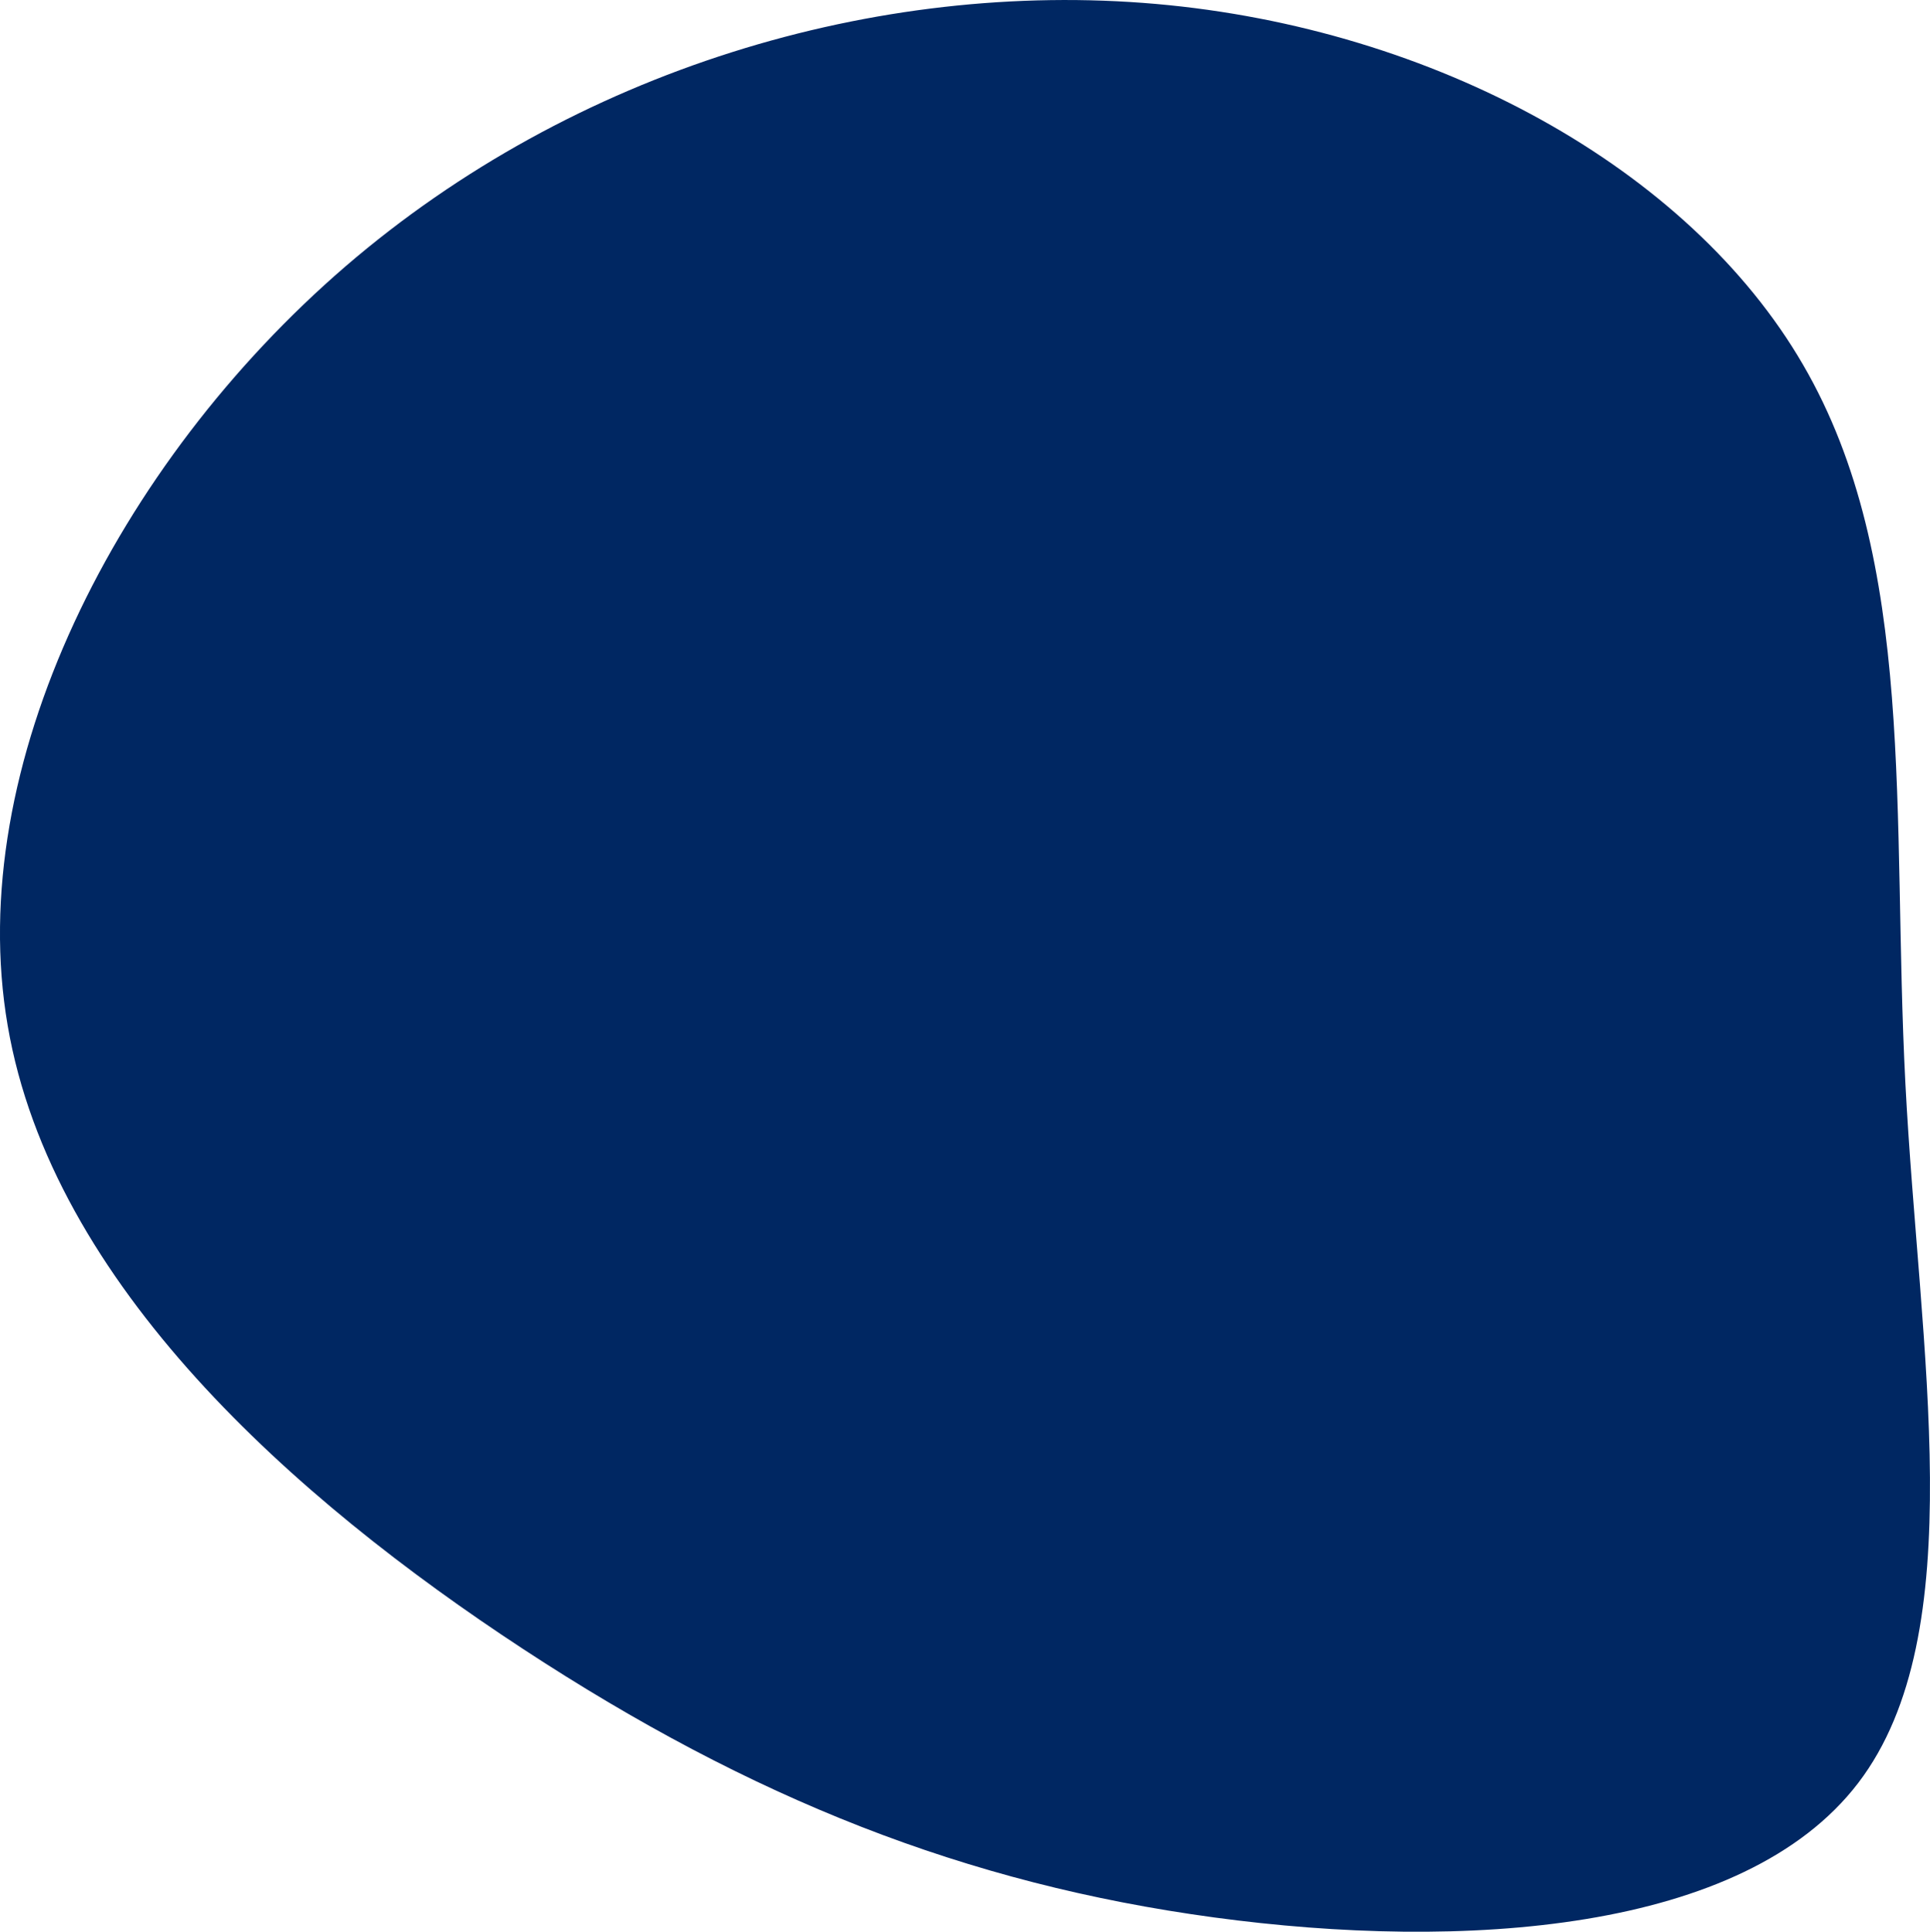 <svg xmlns="http://www.w3.org/2000/svg" xmlns:xlink="http://www.w3.org/1999/xlink" id="visual" version="1.1" viewBox="186.04 35.75 527.93 528.49"><g transform="translate(508.943 328.429)"><path d="M170.3 -192.9C201.6 -139.1 194.5 -69.5 198.3 3.8C202.1 77.1 216.7 154.1 185.4 195.1C154.1 236.1 77.1 241.1 9.2 231.9C-58.7 222.7 -117.4 199.4 -179.9 158.4C-242.4 117.4 -308.7 58.7 -320.8 -12.1C-333 -83 -290.9 -165.9 -228.4 -219.8C-165.9 -273.6 -83 -298.3 -6.7 -291.6C69.5 -284.9 139.1 -246.7 170.3 -192.9" fill="#002762"/></g></svg>